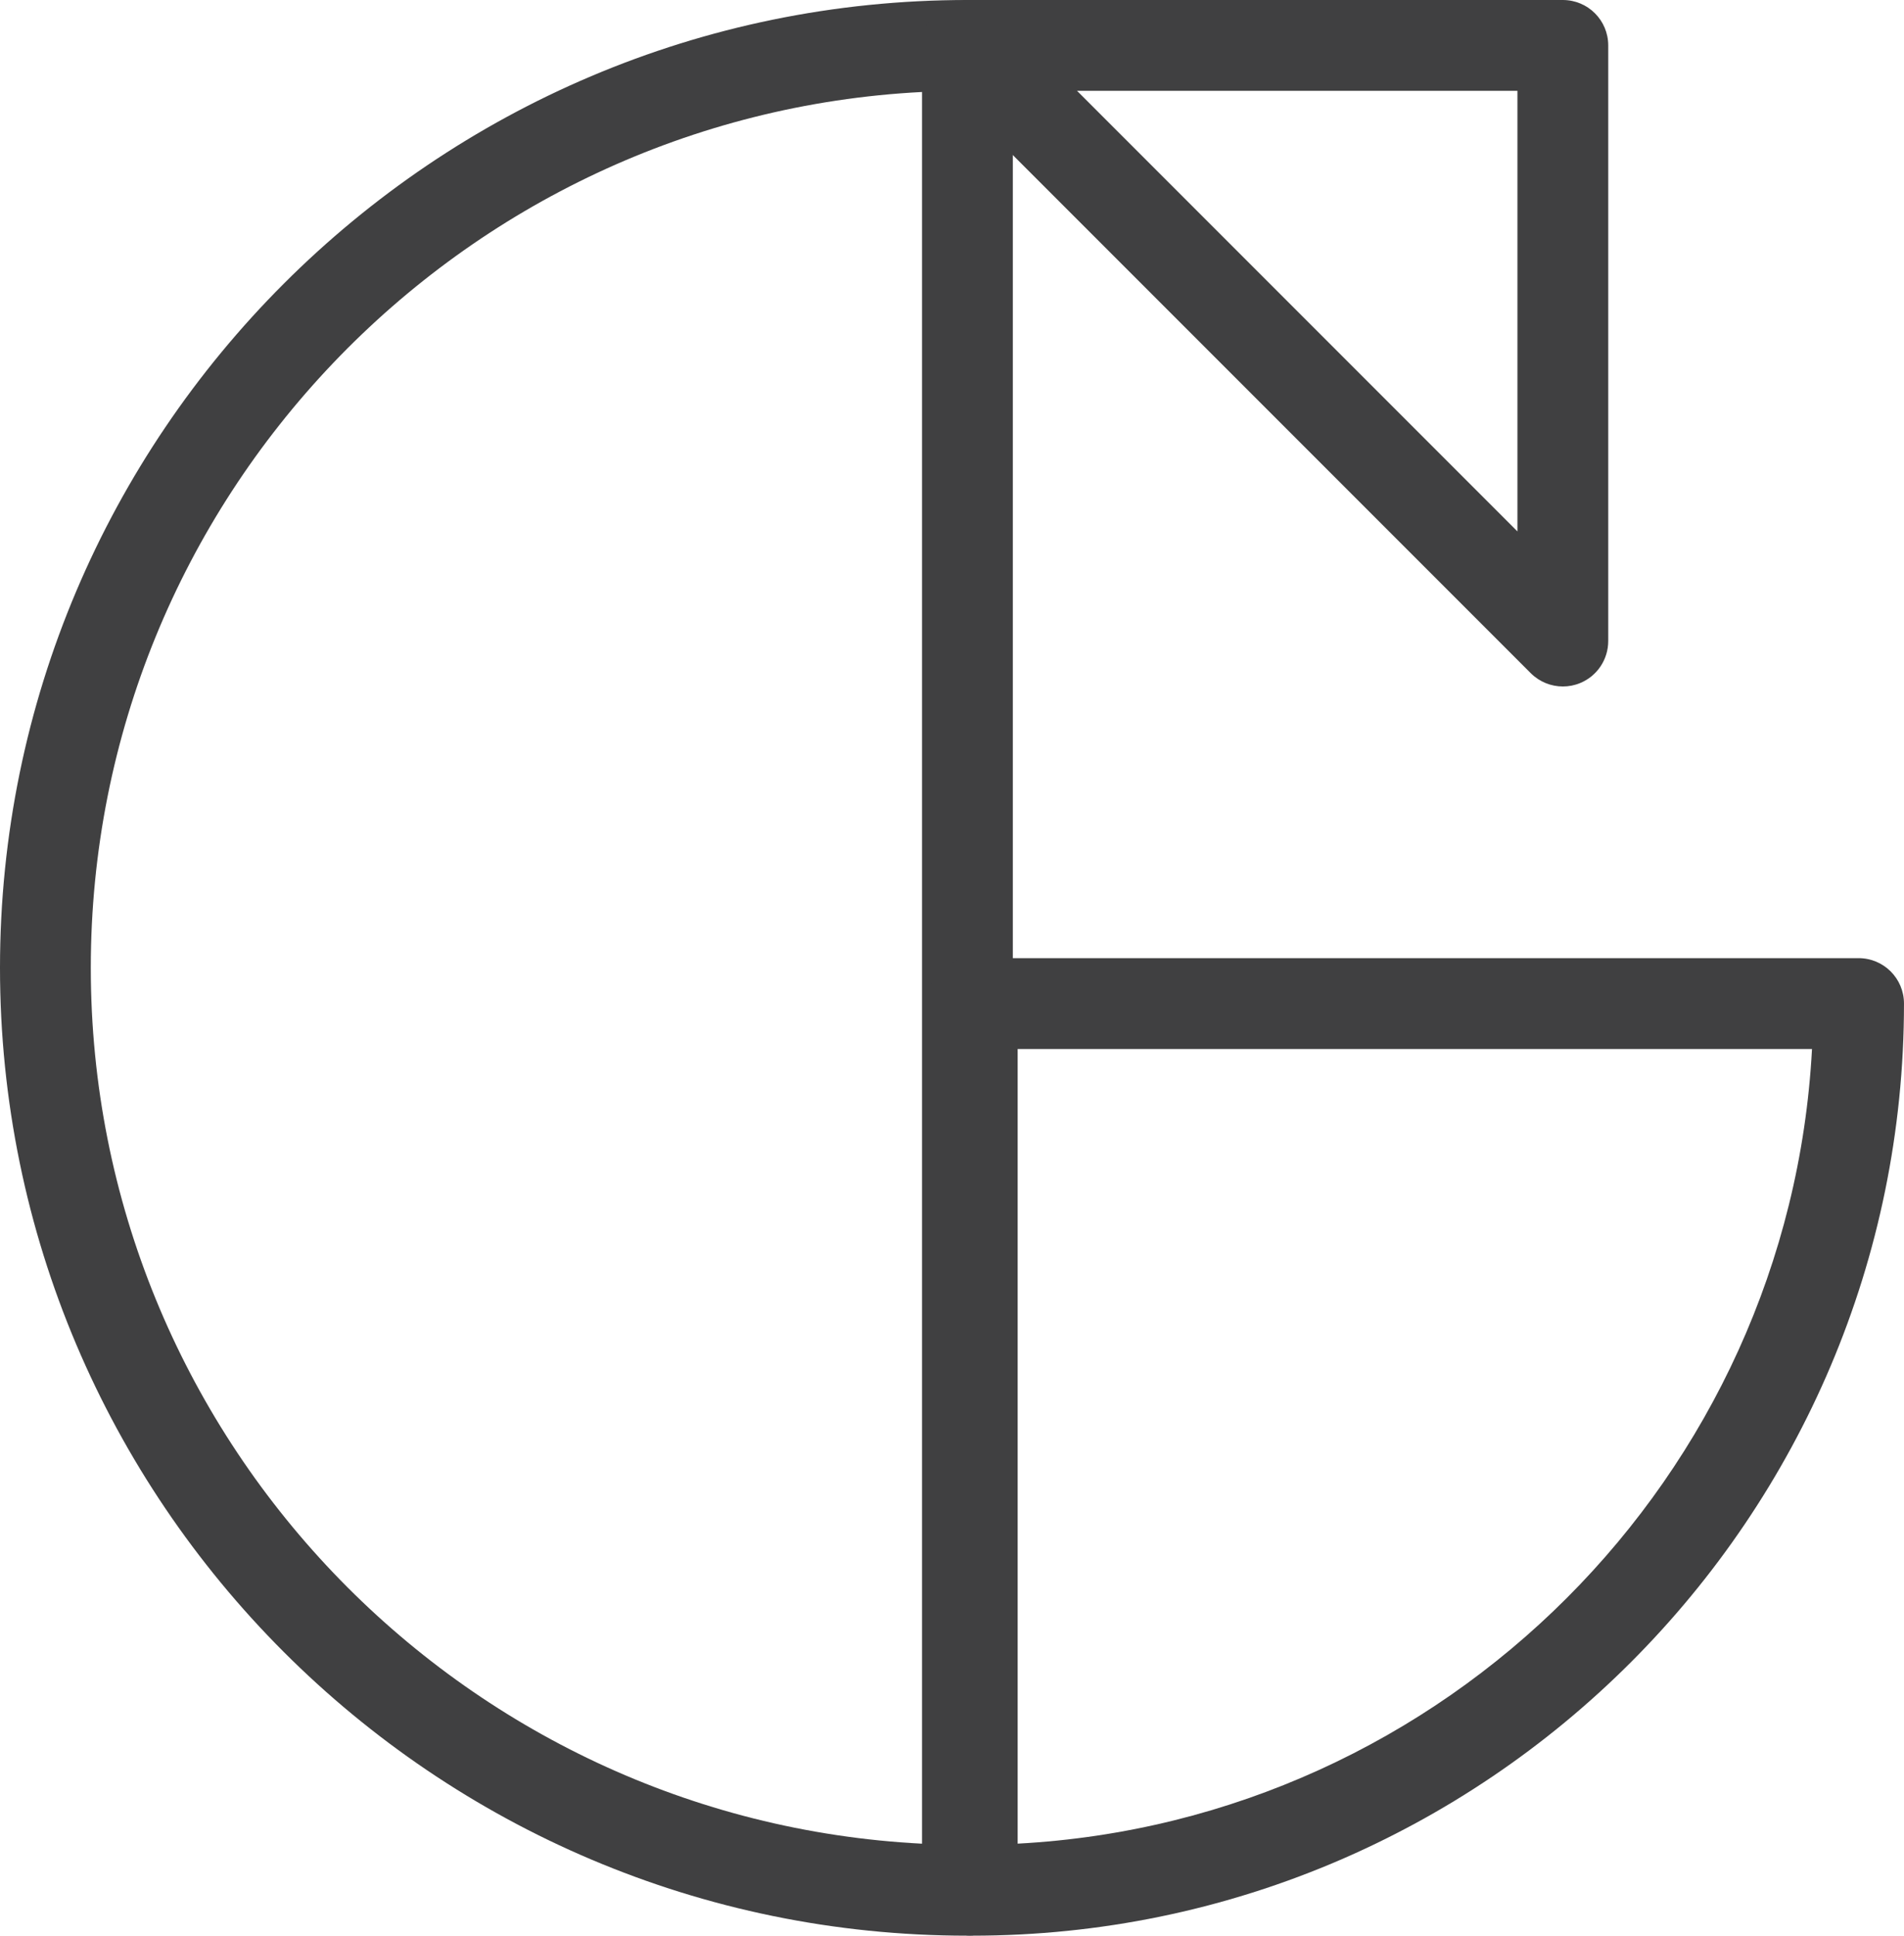 <?xml version="1.0" encoding="iso-8859-1"?>
<!-- Generator: Adobe Illustrator 19.2.0, SVG Export Plug-In . SVG Version: 6.00 Build 0)  -->
<svg version="1.1" xmlns="http://www.w3.org/2000/svg" xmlns:xlink="http://www.w3.org/1999/xlink" x="0px" y="0px"
	 viewBox="0 0 137.036 139.26" style="enable-background:new 0 0 137.036 139.26;" xml:space="preserve">
<g id="Layer_3">
	<g>
		<g>
			<path style="fill:#404041;" d="M69.628,139.26C31.236,139.26,0,108.024,0,69.628C0,31.236,31.236,0,69.628,0
				c1.806,0,3.267,1.461,3.267,3.267v132.725C72.896,137.798,71.434,139.26,69.628,139.26z M66.361,6.618
				C33.083,8.325,6.535,35.936,6.535,69.628c0,33.696,26.548,61.306,59.826,63.014V6.618z"/>
		</g>
		<g>
			<path style="fill:#404041;" d="M69.976,139.26c-1.806,0-3.267-1.461-3.267-3.267V72.2c0-1.806,1.461-3.267,3.267-3.267h63.792
				c1.806,0,3.267,1.461,3.267,3.267C137.036,109.176,106.952,139.26,69.976,139.26z M73.244,75.468v57.171
				c30.779-1.646,55.525-26.392,57.171-57.171H73.244z"/>
		</g>
		<g>
			<path style="fill:#404041;" d="M112.482,49.388c-0.849,0-1.685-0.332-2.31-0.957L67.318,5.578
				c-0.935-0.935-1.216-2.339-0.708-3.561C67.114,0.795,68.307,0,69.628,0h42.854c1.806,0,3.267,1.461,3.267,3.267v42.854
				c0,1.321-0.795,2.514-2.017,3.019C113.327,49.309,112.903,49.388,112.482,49.388z M77.516,6.535l31.698,31.698V6.535H77.516z"/>
		</g>
	</g>
</g>
<g id="Layer_1">
</g>
</svg>
